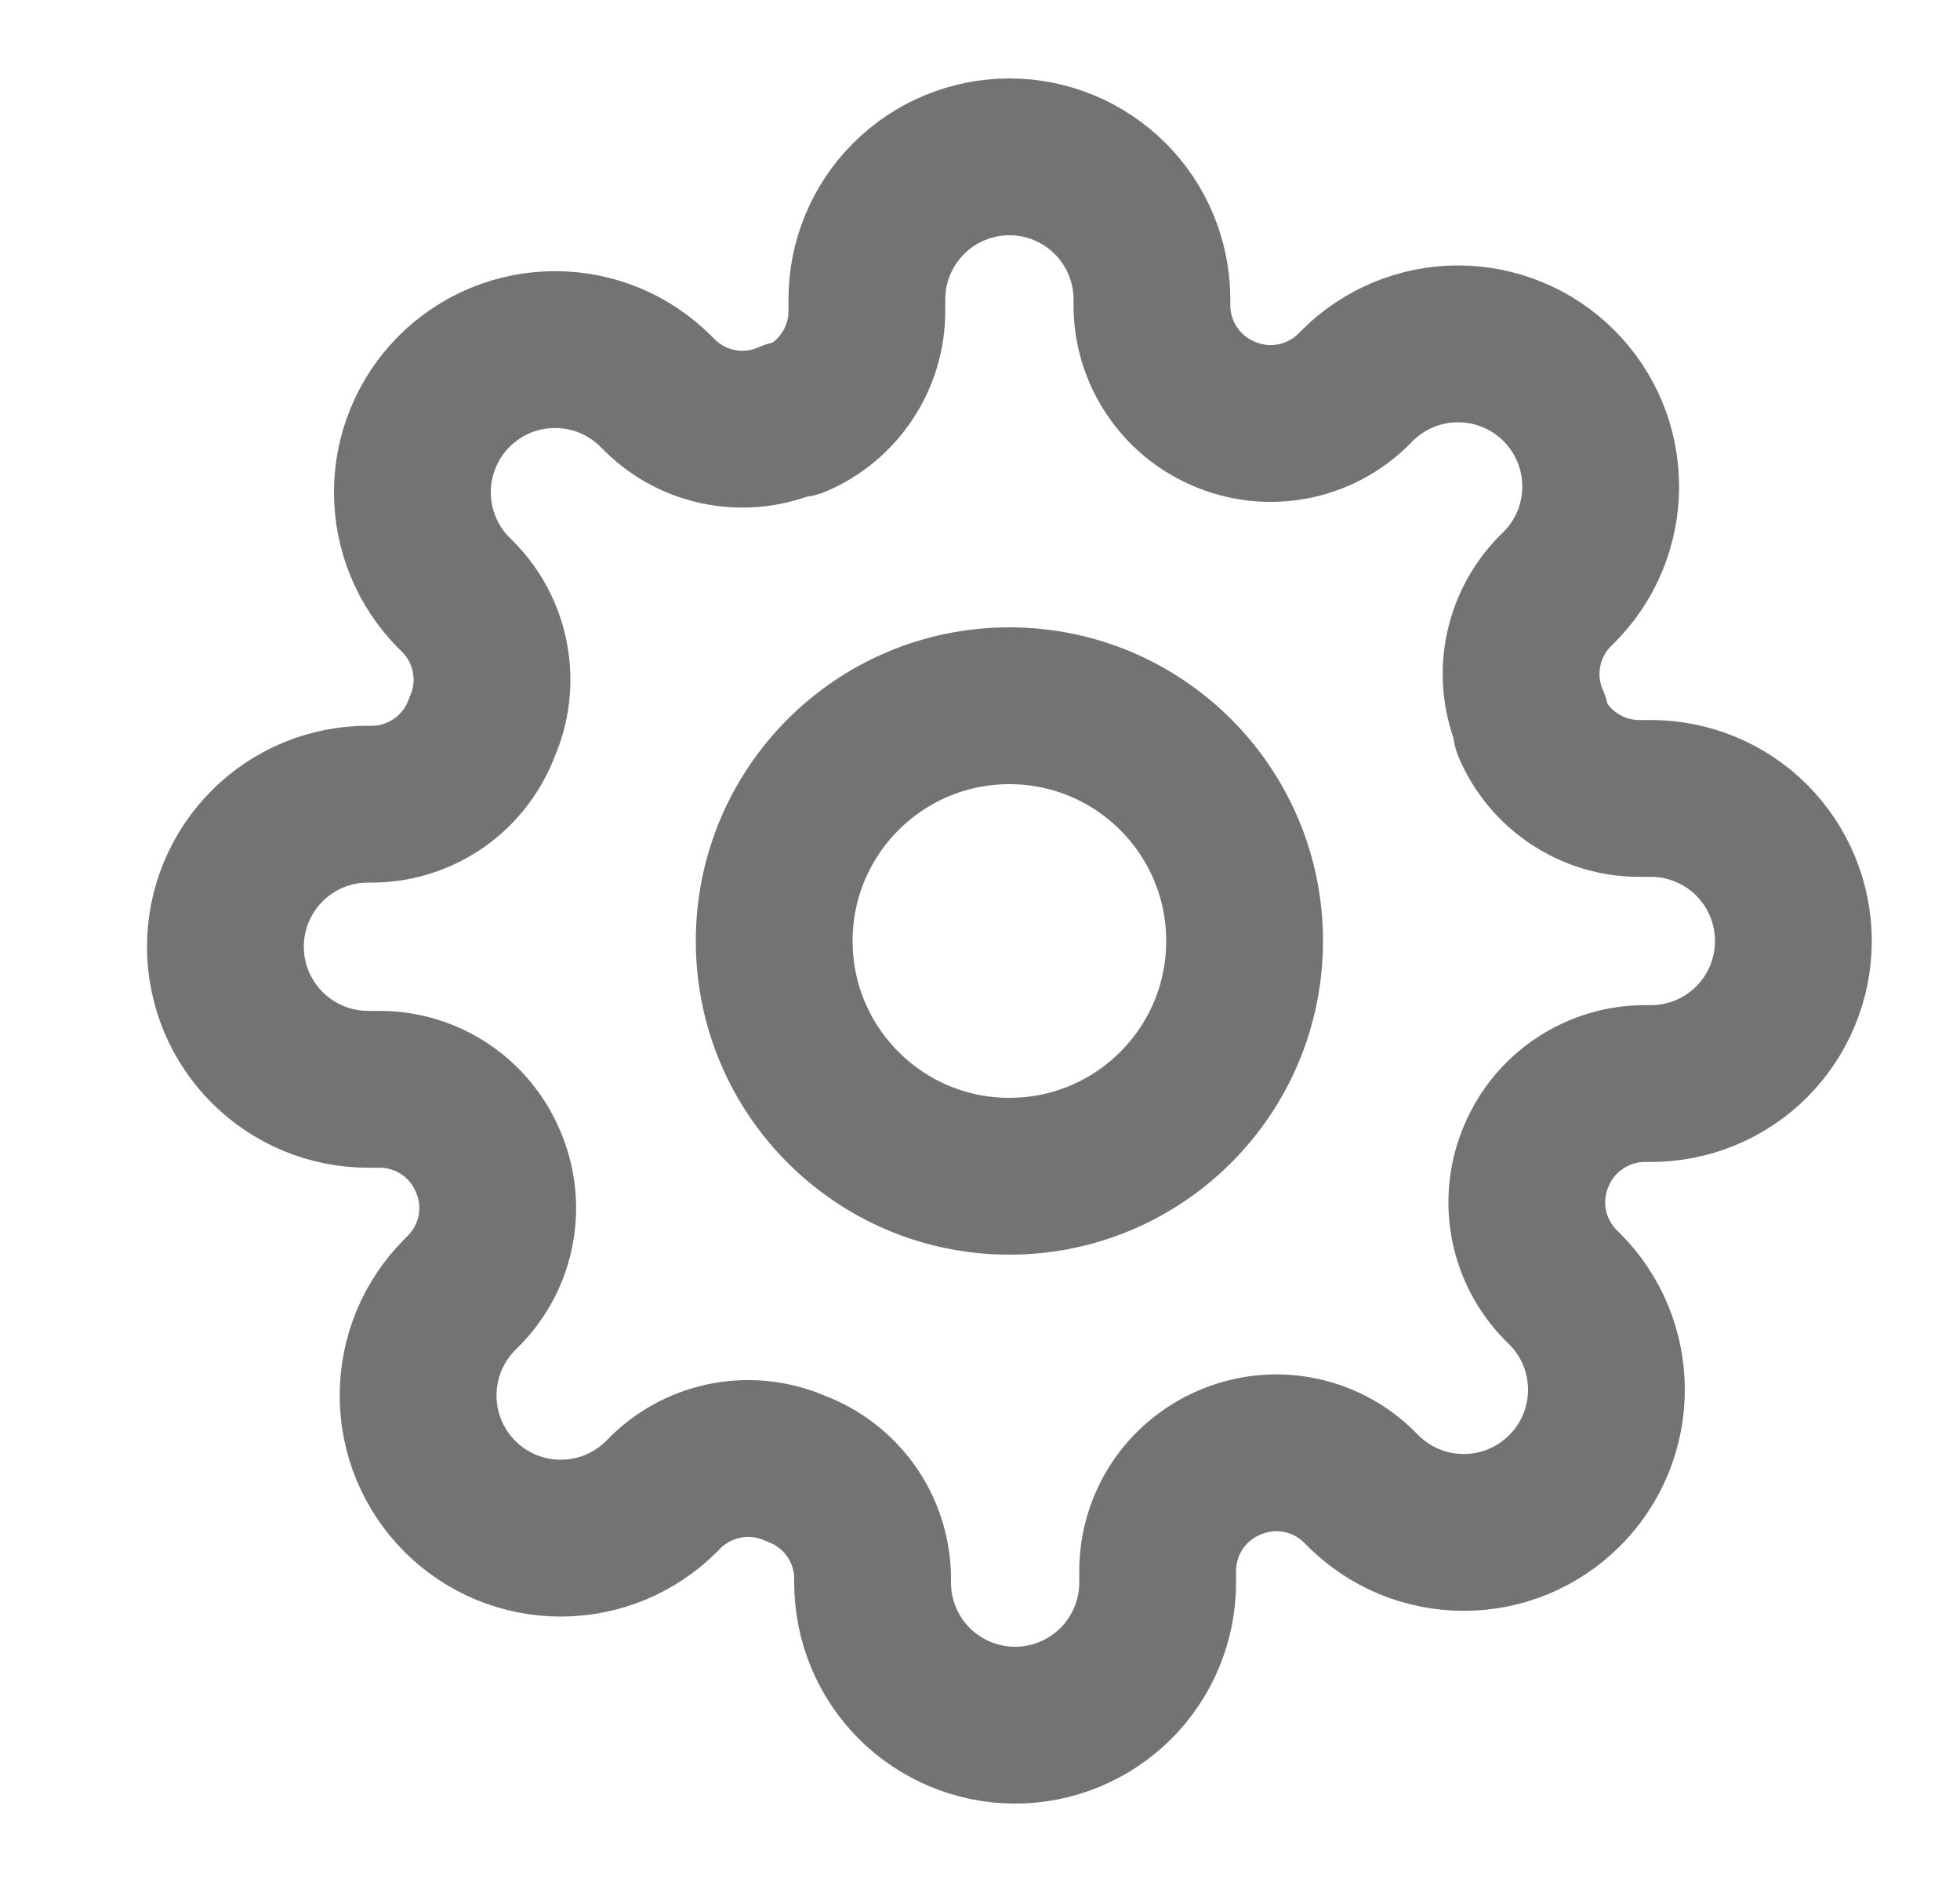 <svg width="25" height="24" viewBox="0 0 25 24" fill="none" xmlns="http://www.w3.org/2000/svg">
<path d="M12.875 15C14.532 15 15.875 13.657 15.875 12C15.875 10.343 14.532 9 12.875 9C11.218 9 9.875 10.343 9.875 12C9.875 13.657 11.218 15 12.875 15Z" stroke="#737373" stroke-width="2" stroke-linecap="round" stroke-linejoin="round"/>
<path d="M19.602 14.727C19.481 15.002 19.445 15.306 19.499 15.601C19.552 15.895 19.693 16.168 19.902 16.382L19.957 16.436C20.126 16.605 20.26 16.806 20.352 17.026C20.443 17.247 20.49 17.484 20.49 17.723C20.49 17.962 20.443 18.198 20.352 18.419C20.26 18.64 20.126 18.84 19.957 19.009C19.788 19.178 19.587 19.312 19.367 19.404C19.146 19.495 18.909 19.542 18.671 19.542C18.431 19.542 18.195 19.495 17.974 19.404C17.753 19.312 17.553 19.178 17.384 19.009L17.329 18.954C17.115 18.745 16.843 18.604 16.548 18.551C16.253 18.497 15.949 18.534 15.675 18.654C15.406 18.77 15.177 18.961 15.015 19.205C14.854 19.449 14.767 19.735 14.766 20.027V20.182C14.766 20.664 14.574 21.127 14.233 21.468C13.892 21.808 13.43 22 12.948 22C12.466 22 12.003 21.808 11.662 21.468C11.321 21.127 11.13 20.664 11.13 20.182V20.1C11.123 19.799 11.025 19.507 10.85 19.262C10.675 19.018 10.43 18.831 10.148 18.727C9.874 18.606 9.569 18.57 9.274 18.624C8.98 18.677 8.707 18.818 8.493 19.027L8.439 19.082C8.27 19.251 8.069 19.385 7.849 19.477C7.628 19.568 7.391 19.615 7.152 19.615C6.913 19.615 6.677 19.568 6.456 19.477C6.235 19.385 6.035 19.251 5.866 19.082C5.697 18.913 5.563 18.712 5.471 18.492C5.38 18.271 5.333 18.034 5.333 17.796C5.333 17.556 5.38 17.32 5.471 17.099C5.563 16.878 5.697 16.678 5.866 16.509L5.92 16.454C6.13 16.24 6.271 15.968 6.324 15.673C6.378 15.378 6.341 15.074 6.22 14.8C6.105 14.531 5.914 14.302 5.67 14.14C5.426 13.979 5.14 13.892 4.848 13.891H4.693C4.211 13.891 3.749 13.699 3.408 13.358C3.067 13.017 2.875 12.555 2.875 12.073C2.875 11.591 3.067 11.128 3.408 10.787C3.749 10.446 4.211 10.255 4.693 10.255H4.775C5.076 10.248 5.368 10.15 5.613 9.975C5.857 9.8 6.044 9.555 6.148 9.273C6.269 8.999 6.305 8.694 6.251 8.399C6.198 8.105 6.057 7.832 5.848 7.618L5.793 7.564C5.624 7.395 5.49 7.194 5.399 6.974C5.307 6.753 5.26 6.516 5.26 6.277C5.26 6.038 5.307 5.802 5.399 5.581C5.49 5.36 5.624 5.16 5.793 4.991C5.962 4.822 6.163 4.688 6.383 4.596C6.604 4.505 6.841 4.458 7.08 4.458C7.318 4.458 7.555 4.505 7.776 4.596C7.997 4.688 8.197 4.822 8.366 4.991L8.42 5.045C8.635 5.255 8.907 5.396 9.202 5.449C9.497 5.503 9.801 5.466 10.075 5.345H10.148C10.417 5.23 10.646 5.039 10.807 4.795C10.969 4.551 11.056 4.265 11.057 3.973V3.818C11.057 3.336 11.248 2.874 11.589 2.533C11.93 2.192 12.393 2 12.875 2C13.357 2 13.82 2.192 14.161 2.533C14.502 2.874 14.693 3.336 14.693 3.818V3.9C14.694 4.193 14.781 4.478 14.943 4.722C15.104 4.966 15.333 5.157 15.602 5.273C15.877 5.394 16.181 5.43 16.476 5.376C16.77 5.323 17.043 5.182 17.257 4.973L17.311 4.918C17.48 4.749 17.681 4.615 17.901 4.524C18.122 4.432 18.359 4.385 18.598 4.385C18.837 4.385 19.073 4.432 19.294 4.524C19.515 4.615 19.715 4.749 19.884 4.918C20.053 5.087 20.187 5.288 20.279 5.508C20.37 5.729 20.417 5.966 20.417 6.205C20.417 6.443 20.37 6.68 20.279 6.901C20.187 7.122 20.053 7.322 19.884 7.491L19.829 7.545C19.62 7.76 19.479 8.032 19.426 8.327C19.372 8.622 19.409 8.926 19.529 9.2V9.273C19.645 9.542 19.836 9.771 20.08 9.932C20.324 10.094 20.61 10.181 20.902 10.182H21.057C21.539 10.182 22.002 10.373 22.343 10.714C22.683 11.055 22.875 11.518 22.875 12C22.875 12.482 22.683 12.945 22.343 13.286C22.002 13.627 21.539 13.818 21.057 13.818H20.975C20.683 13.819 20.397 13.906 20.153 14.068C19.909 14.229 19.718 14.458 19.602 14.727Z" stroke="#737373" stroke-width="2" stroke-linecap="round" stroke-linejoin="round"/>
</svg>
